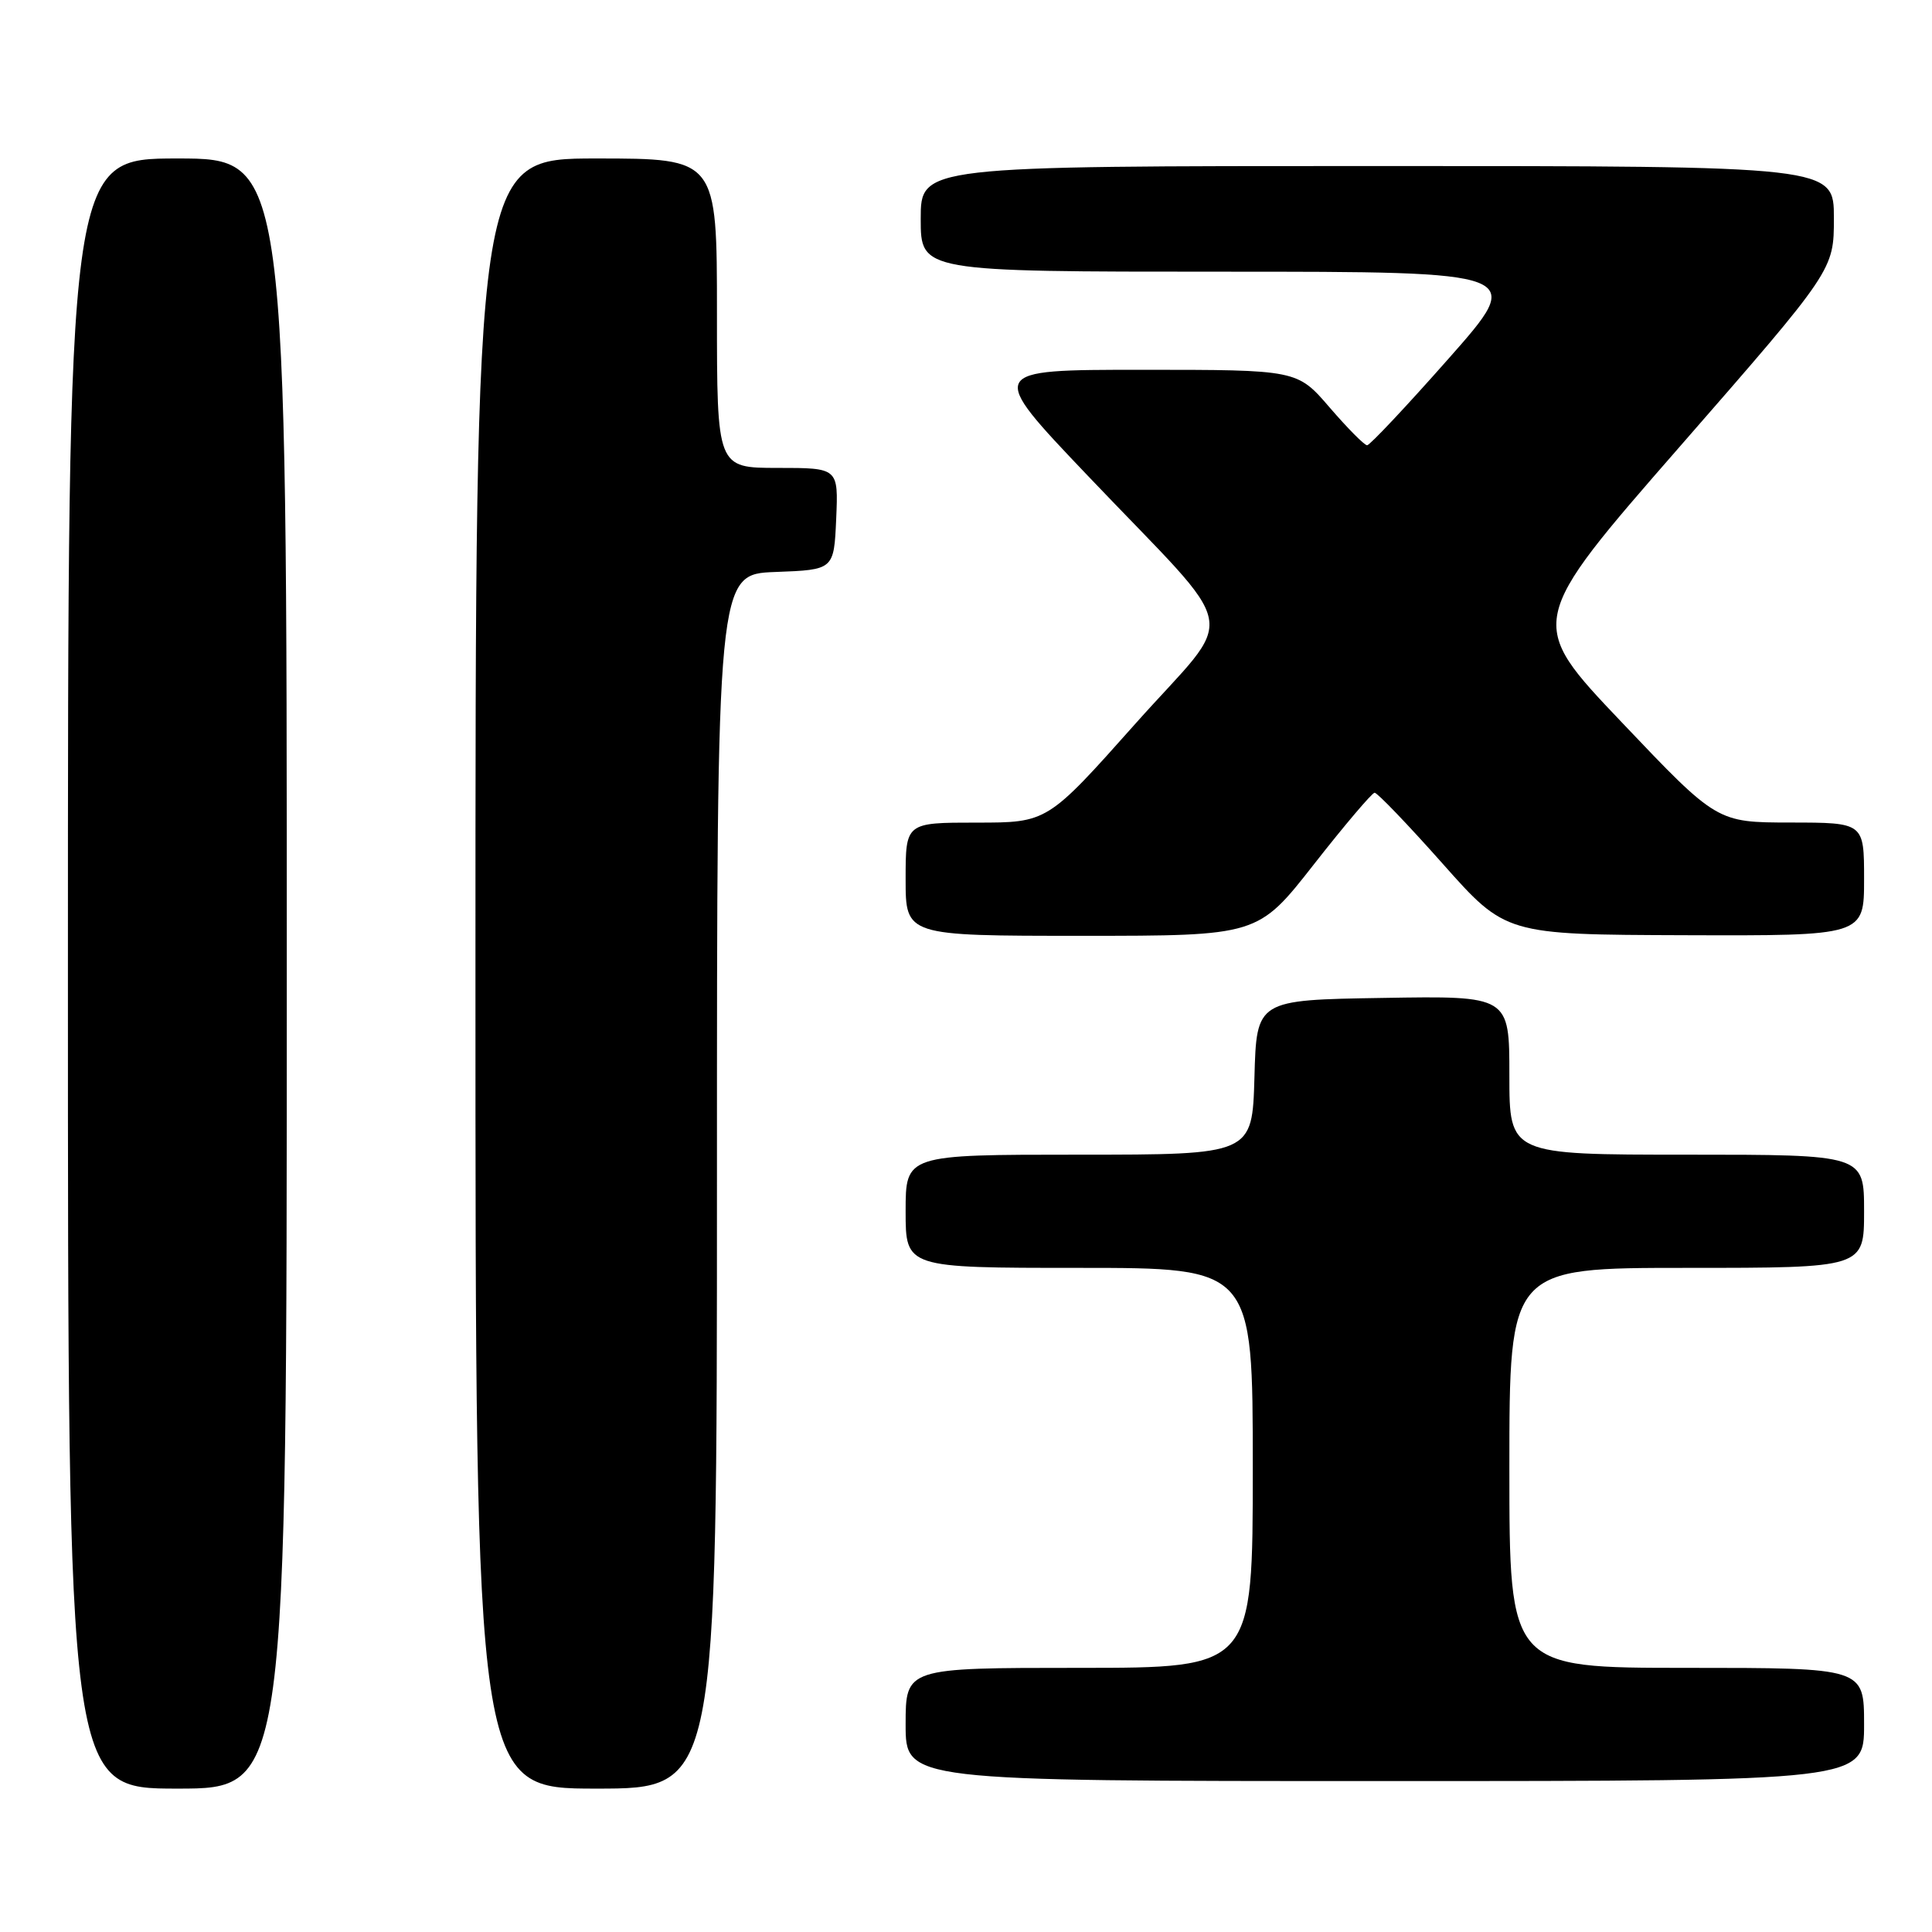 <?xml version="1.0" encoding="UTF-8" standalone="no"?>
<!DOCTYPE svg PUBLIC "-//W3C//DTD SVG 1.1//EN" "http://www.w3.org/Graphics/SVG/1.1/DTD/svg11.dtd" >
<svg xmlns="http://www.w3.org/2000/svg" xmlns:xlink="http://www.w3.org/1999/xlink" version="1.1" viewBox="0 0 256 256">
 <g >
 <path fill="currentColor"
d=" M 38.00 129.00 C 38.00 21.00 38.00 21.00 23.50 21.00 C 9.00 21.00 9.00 21.00 9.00 129.00 C 9.00 237.00 9.00 237.00 23.50 237.00 C 38.00 237.00 38.00 237.00 38.00 129.00 Z  M 95.00 156.54 C 95.00 76.08 95.00 76.08 102.75 75.79 C 110.50 75.50 110.50 75.50 110.80 68.75 C 111.09 62.00 111.09 62.00 103.05 62.00 C 95.00 62.00 95.00 62.00 95.00 41.50 C 95.00 21.00 95.00 21.00 79.00 21.00 C 63.00 21.00 63.00 21.00 63.00 129.00 C 63.00 237.00 63.00 237.00 79.00 237.00 C 95.00 237.00 95.00 237.00 95.00 156.54 Z  M 247.00 228.50 C 247.00 221.00 247.00 221.00 223.50 221.00 C 200.00 221.00 200.00 221.00 200.00 194.50 C 200.00 168.00 200.00 168.00 223.50 168.00 C 247.00 168.00 247.00 168.00 247.00 160.50 C 247.00 153.00 247.00 153.00 223.50 153.00 C 200.00 153.00 200.00 153.00 200.00 142.48 C 200.00 131.95 200.00 131.95 183.25 132.23 C 166.50 132.50 166.50 132.50 166.22 142.75 C 165.93 153.00 165.93 153.00 142.97 153.00 C 120.00 153.00 120.00 153.00 120.00 160.50 C 120.00 168.00 120.00 168.00 143.00 168.00 C 166.00 168.00 166.00 168.00 166.00 194.50 C 166.00 221.00 166.00 221.00 143.00 221.00 C 120.00 221.00 120.00 221.00 120.00 228.50 C 120.00 236.00 120.00 236.00 183.50 236.00 C 247.00 236.00 247.00 236.00 247.00 228.50 Z  M 174.09 114.54 C 178.16 109.34 181.79 105.07 182.14 105.04 C 182.49 105.02 186.54 109.24 191.14 114.42 C 199.50 123.84 199.50 123.84 223.25 123.92 C 247.00 124.00 247.00 124.00 247.00 116.50 C 247.00 109.00 247.00 109.00 237.25 108.99 C 227.50 108.98 227.50 108.98 214.89 95.71 C 202.27 82.44 202.27 82.44 222.64 59.11 C 243.00 35.78 243.00 35.78 243.00 28.89 C 243.00 22.00 243.00 22.00 182.50 22.00 C 122.00 22.00 122.00 22.00 122.00 29.00 C 122.00 36.00 122.00 36.00 162.06 36.00 C 202.12 36.00 202.12 36.00 191.96 47.50 C 186.37 53.83 181.51 59.00 181.15 59.00 C 180.79 59.00 178.56 56.75 176.19 54.00 C 171.89 49.00 171.89 49.00 151.33 49.00 C 130.77 49.00 130.77 49.00 144.14 63.04 C 164.88 84.84 164.06 80.60 150.44 95.90 C 138.78 109.00 138.78 109.00 129.39 109.00 C 120.00 109.00 120.00 109.00 120.00 116.50 C 120.00 124.00 120.00 124.00 143.34 124.00 C 166.68 124.00 166.68 124.00 174.09 114.54 Z "/>
</g>
</svg>